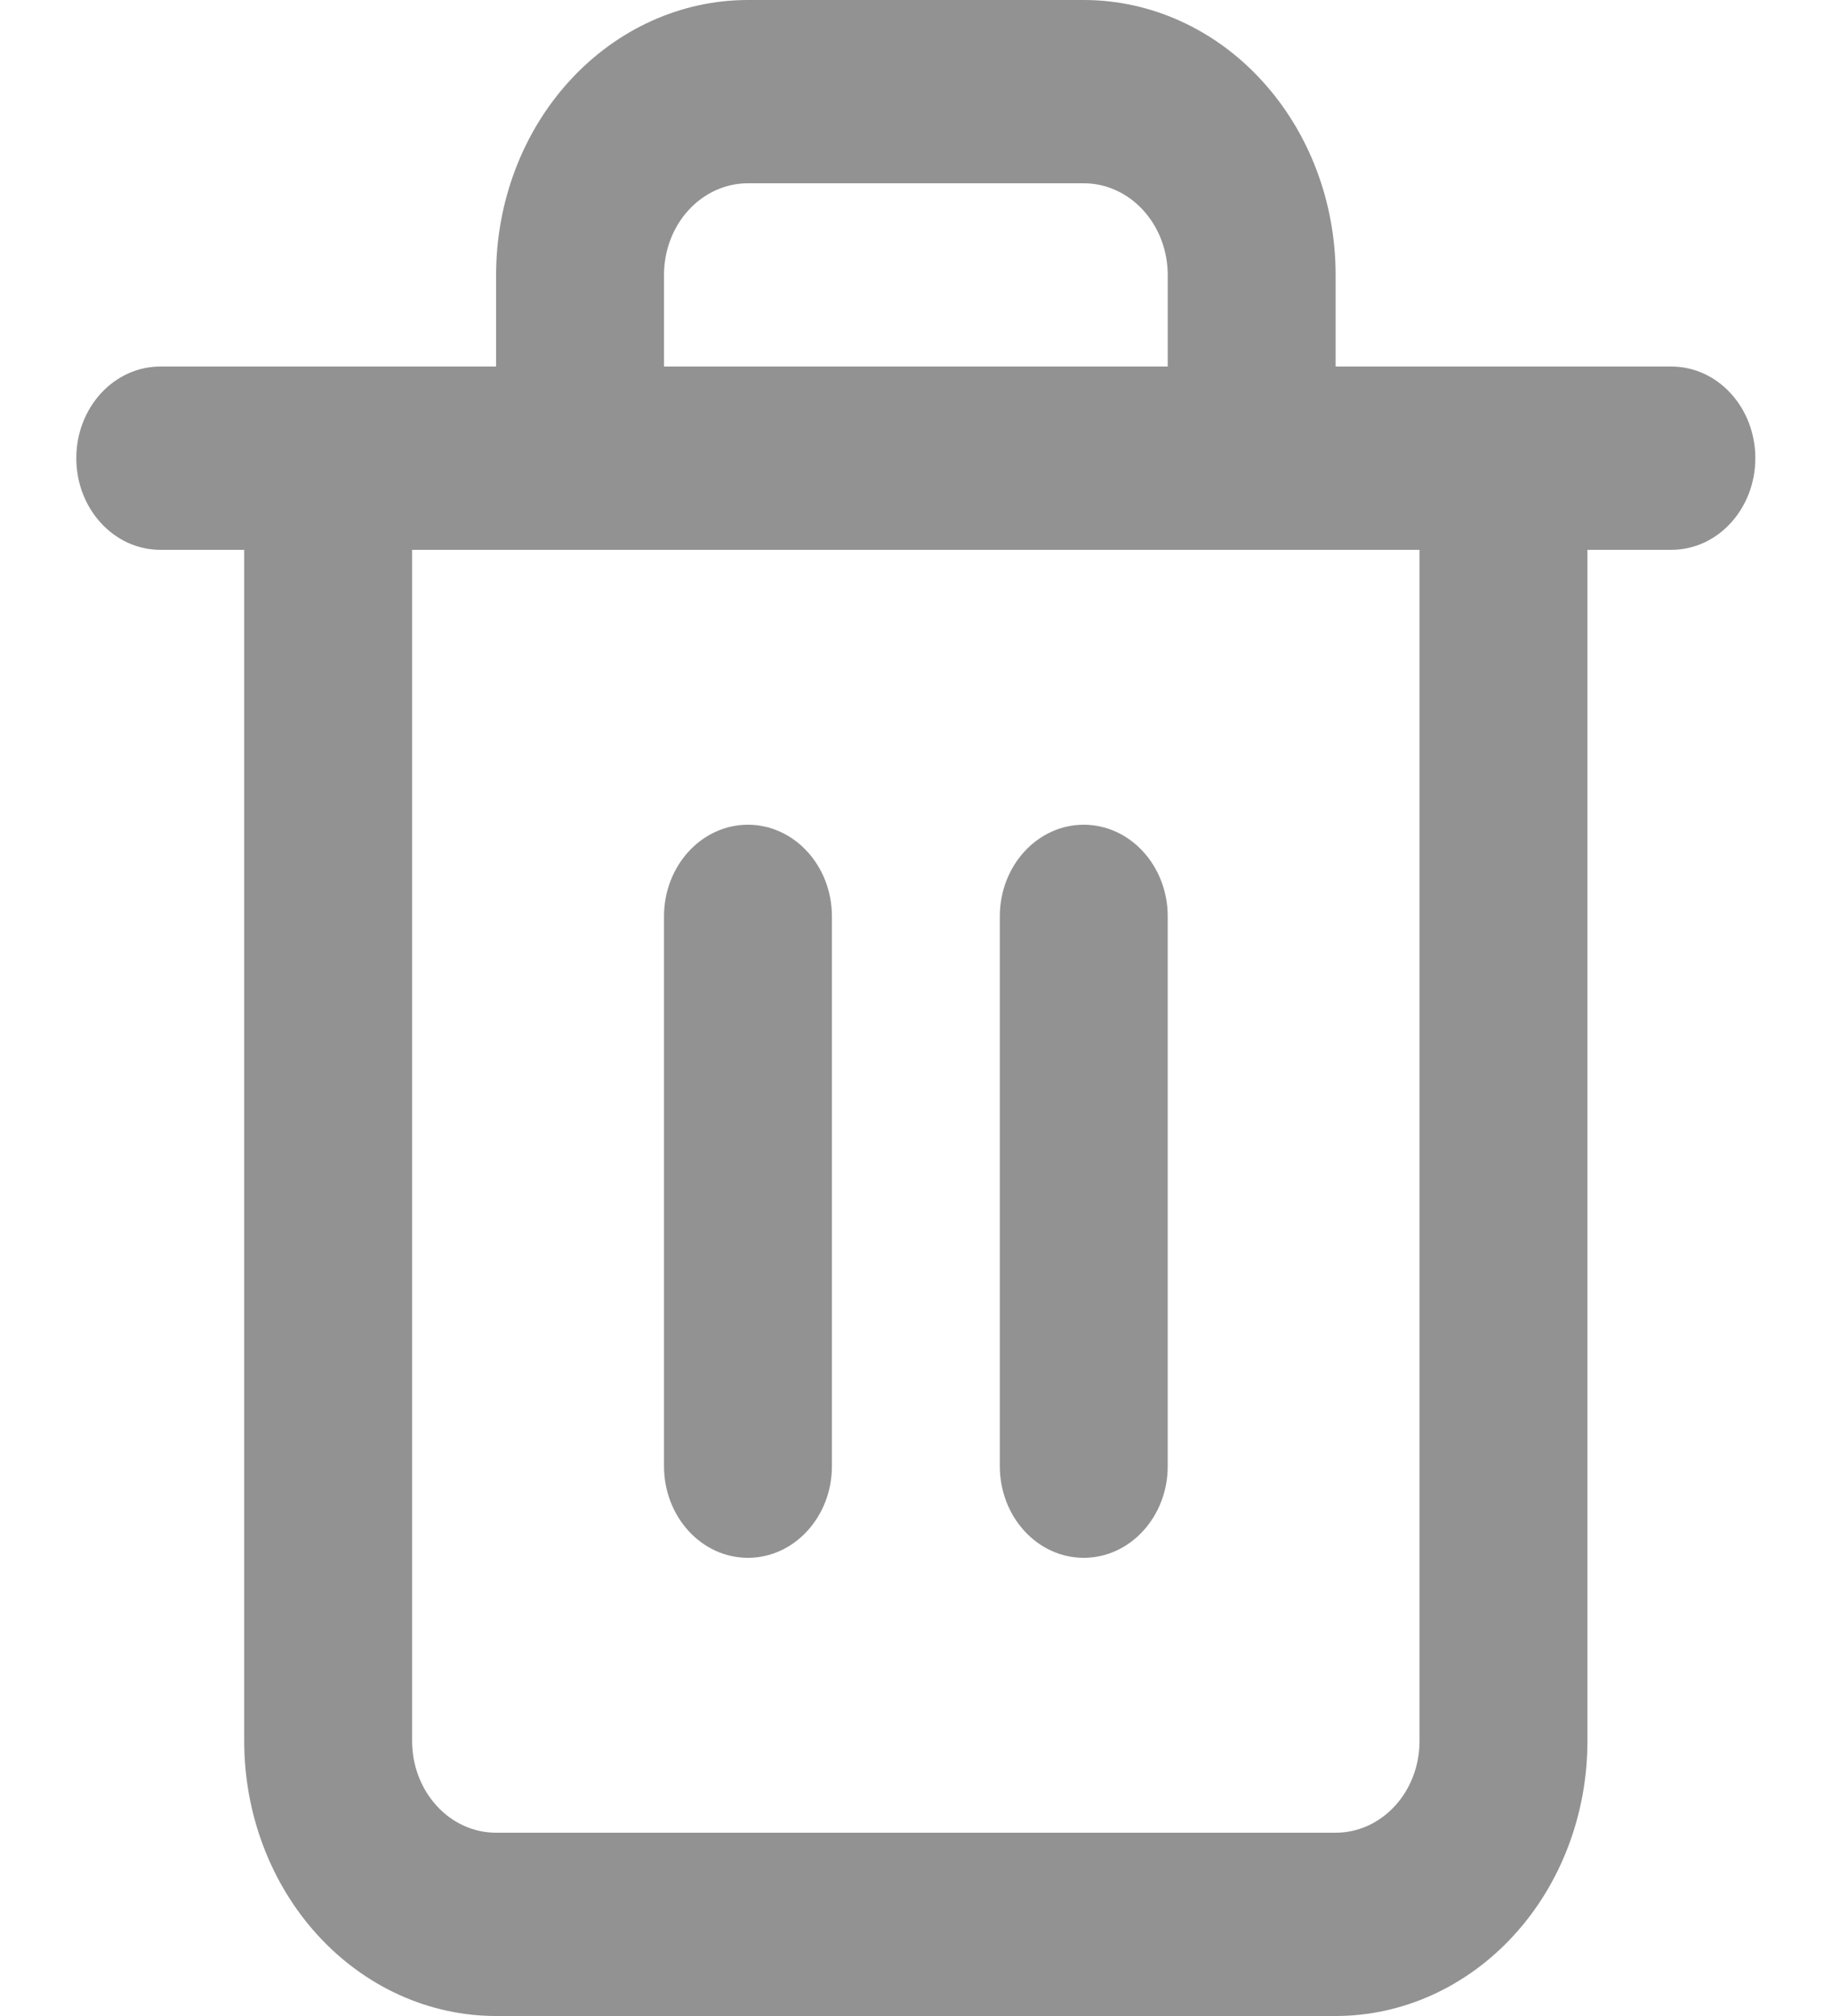 <svg width="20" height="22" viewBox="0 0 20 22" fill="none" xmlns="http://www.w3.org/2000/svg">
<path d="M8.165 9C8.671 9 9.082 9.448 9.082 10V16C9.082 16.552 8.671 17 8.165 17C7.659 17 7.249 16.552 7.249 16V10C7.249 9.448 7.659 9 8.165 9Z" fill="#929292"/>
<path d="M12.748 16V10C12.748 9.448 12.337 9 11.831 9C11.325 9 10.915 9.448 10.915 10V16C10.915 16.552 11.325 17 11.831 17C12.337 17 12.748 16.552 12.748 16Z" fill="#929292"/>
<path fill-rule="evenodd" clip-rule="evenodd" d="M5.416 4V3C5.416 2.204 5.705 1.441 6.221 0.879C6.737 0.316 7.436 0 8.165 0H11.831C12.56 0 13.26 0.316 13.775 0.879C14.291 1.441 14.581 2.204 14.581 3V4H18.247C18.753 4 19.163 4.448 19.163 5C19.163 5.552 18.753 6 18.247 6H17.33V19C17.33 19.796 17.041 20.559 16.525 21.121C16.009 21.684 15.31 22 14.581 22H5.416C4.686 22 3.987 21.684 3.471 21.121C2.956 20.559 2.666 19.796 2.666 19V6H1.75C1.243 6 0.833 5.552 0.833 5C0.833 4.448 1.243 4 1.75 4H5.416ZM7.517 2.293C7.689 2.105 7.922 2 8.165 2H11.831C12.074 2 12.307 2.105 12.479 2.293C12.651 2.48 12.748 2.735 12.748 3V4H7.249V3C7.249 2.735 7.345 2.48 7.517 2.293ZM4.499 6V19C4.499 19.265 4.596 19.52 4.768 19.707C4.939 19.895 5.172 20 5.416 20H14.581C14.824 20 15.057 19.895 15.229 19.707C15.401 19.52 15.497 19.265 15.497 19V6H4.499Z" fill="#929292"/>
</svg>
